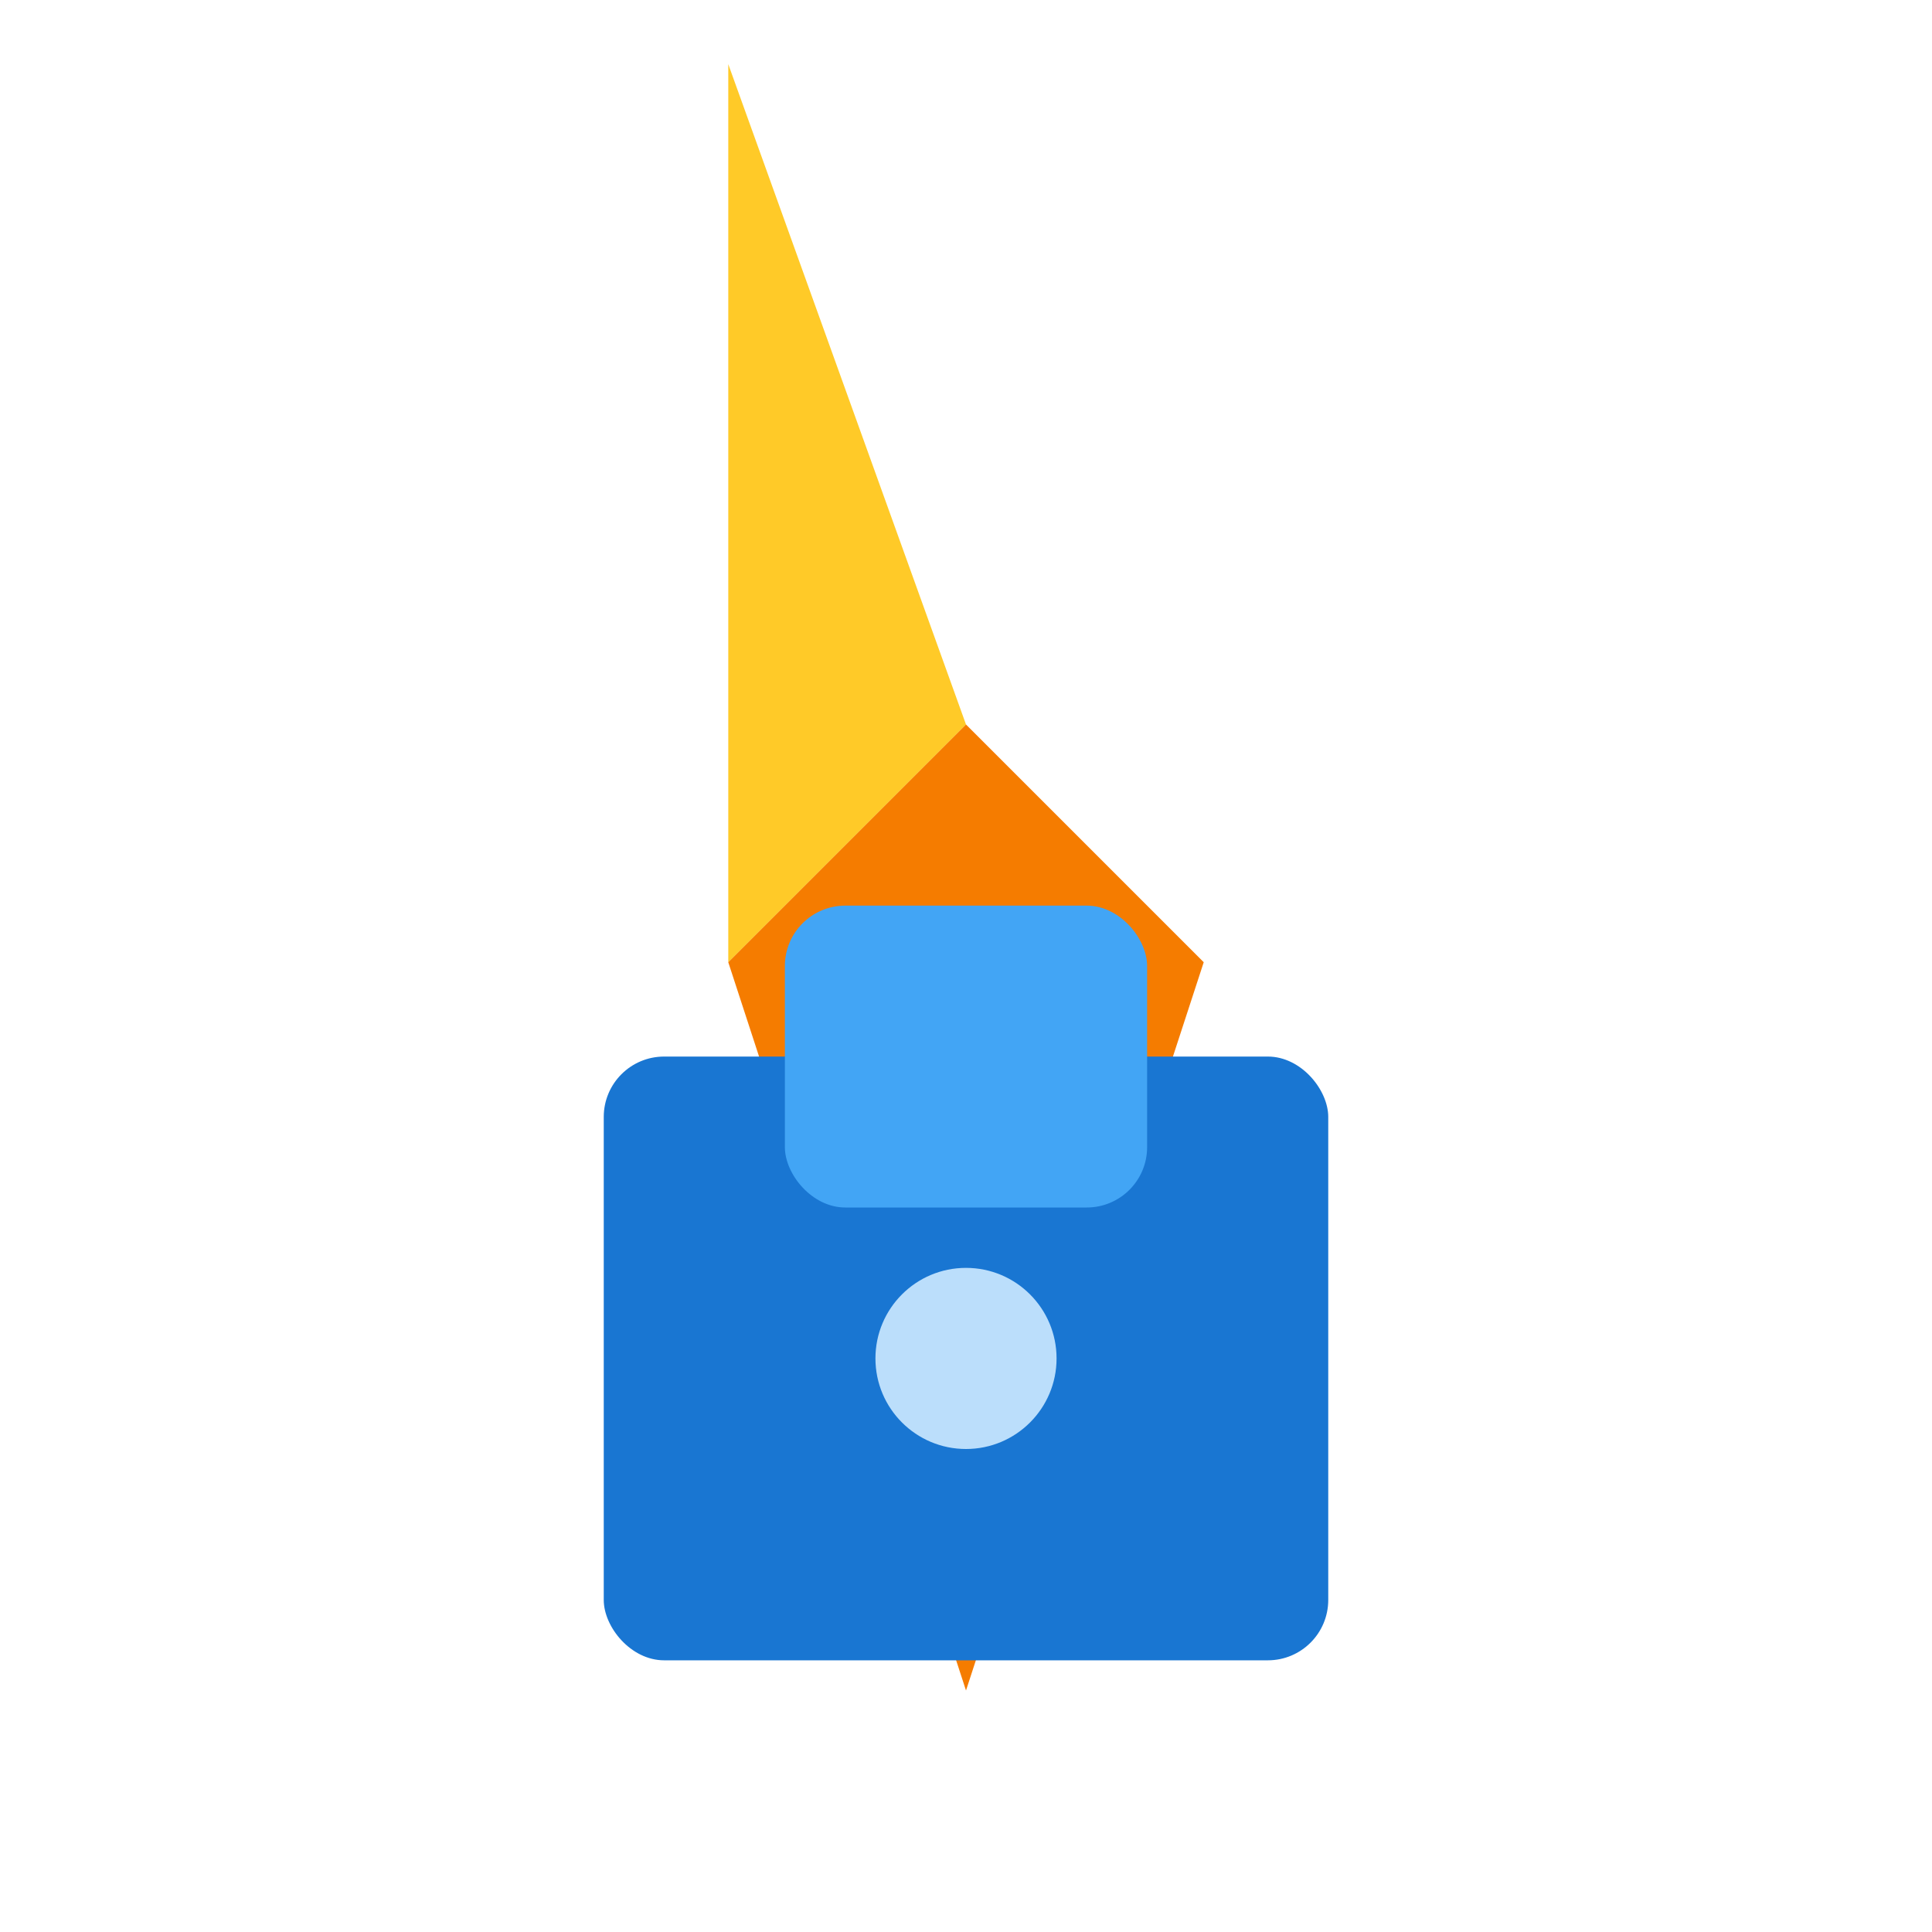 <svg xmlns="http://www.w3.org/2000/svg" viewBox="0 0 256 256" width="256" height="256">
  <!-- Firebase Flame -->
  <path fill="#FFCA28" d="M96.5 8.5L128 96l-31.5 31.5L96.5 8.5z"/>
  <path fill="#FFA000" d="M128 96l31.5-87.5L128 96z"/>
  <path fill="#F57C00" d="M96.5 127.5L128 96l31.5 31.5L128 224l-31.5-96.5z"/>
  <path fill="#FFCA28" d="M128 224l31.5-96.5L128 224z"/>
  
  <!-- Lock Symbol -->
  <rect x="80" y="140" width="96" height="80" rx="8" fill="#1976D2"/>
  <rect x="104" y="120" width="48" height="40" rx="8" fill="#42A5F5"/>
  <circle cx="128" cy="180" r="12" fill="#BBDEFB"/>
</svg>